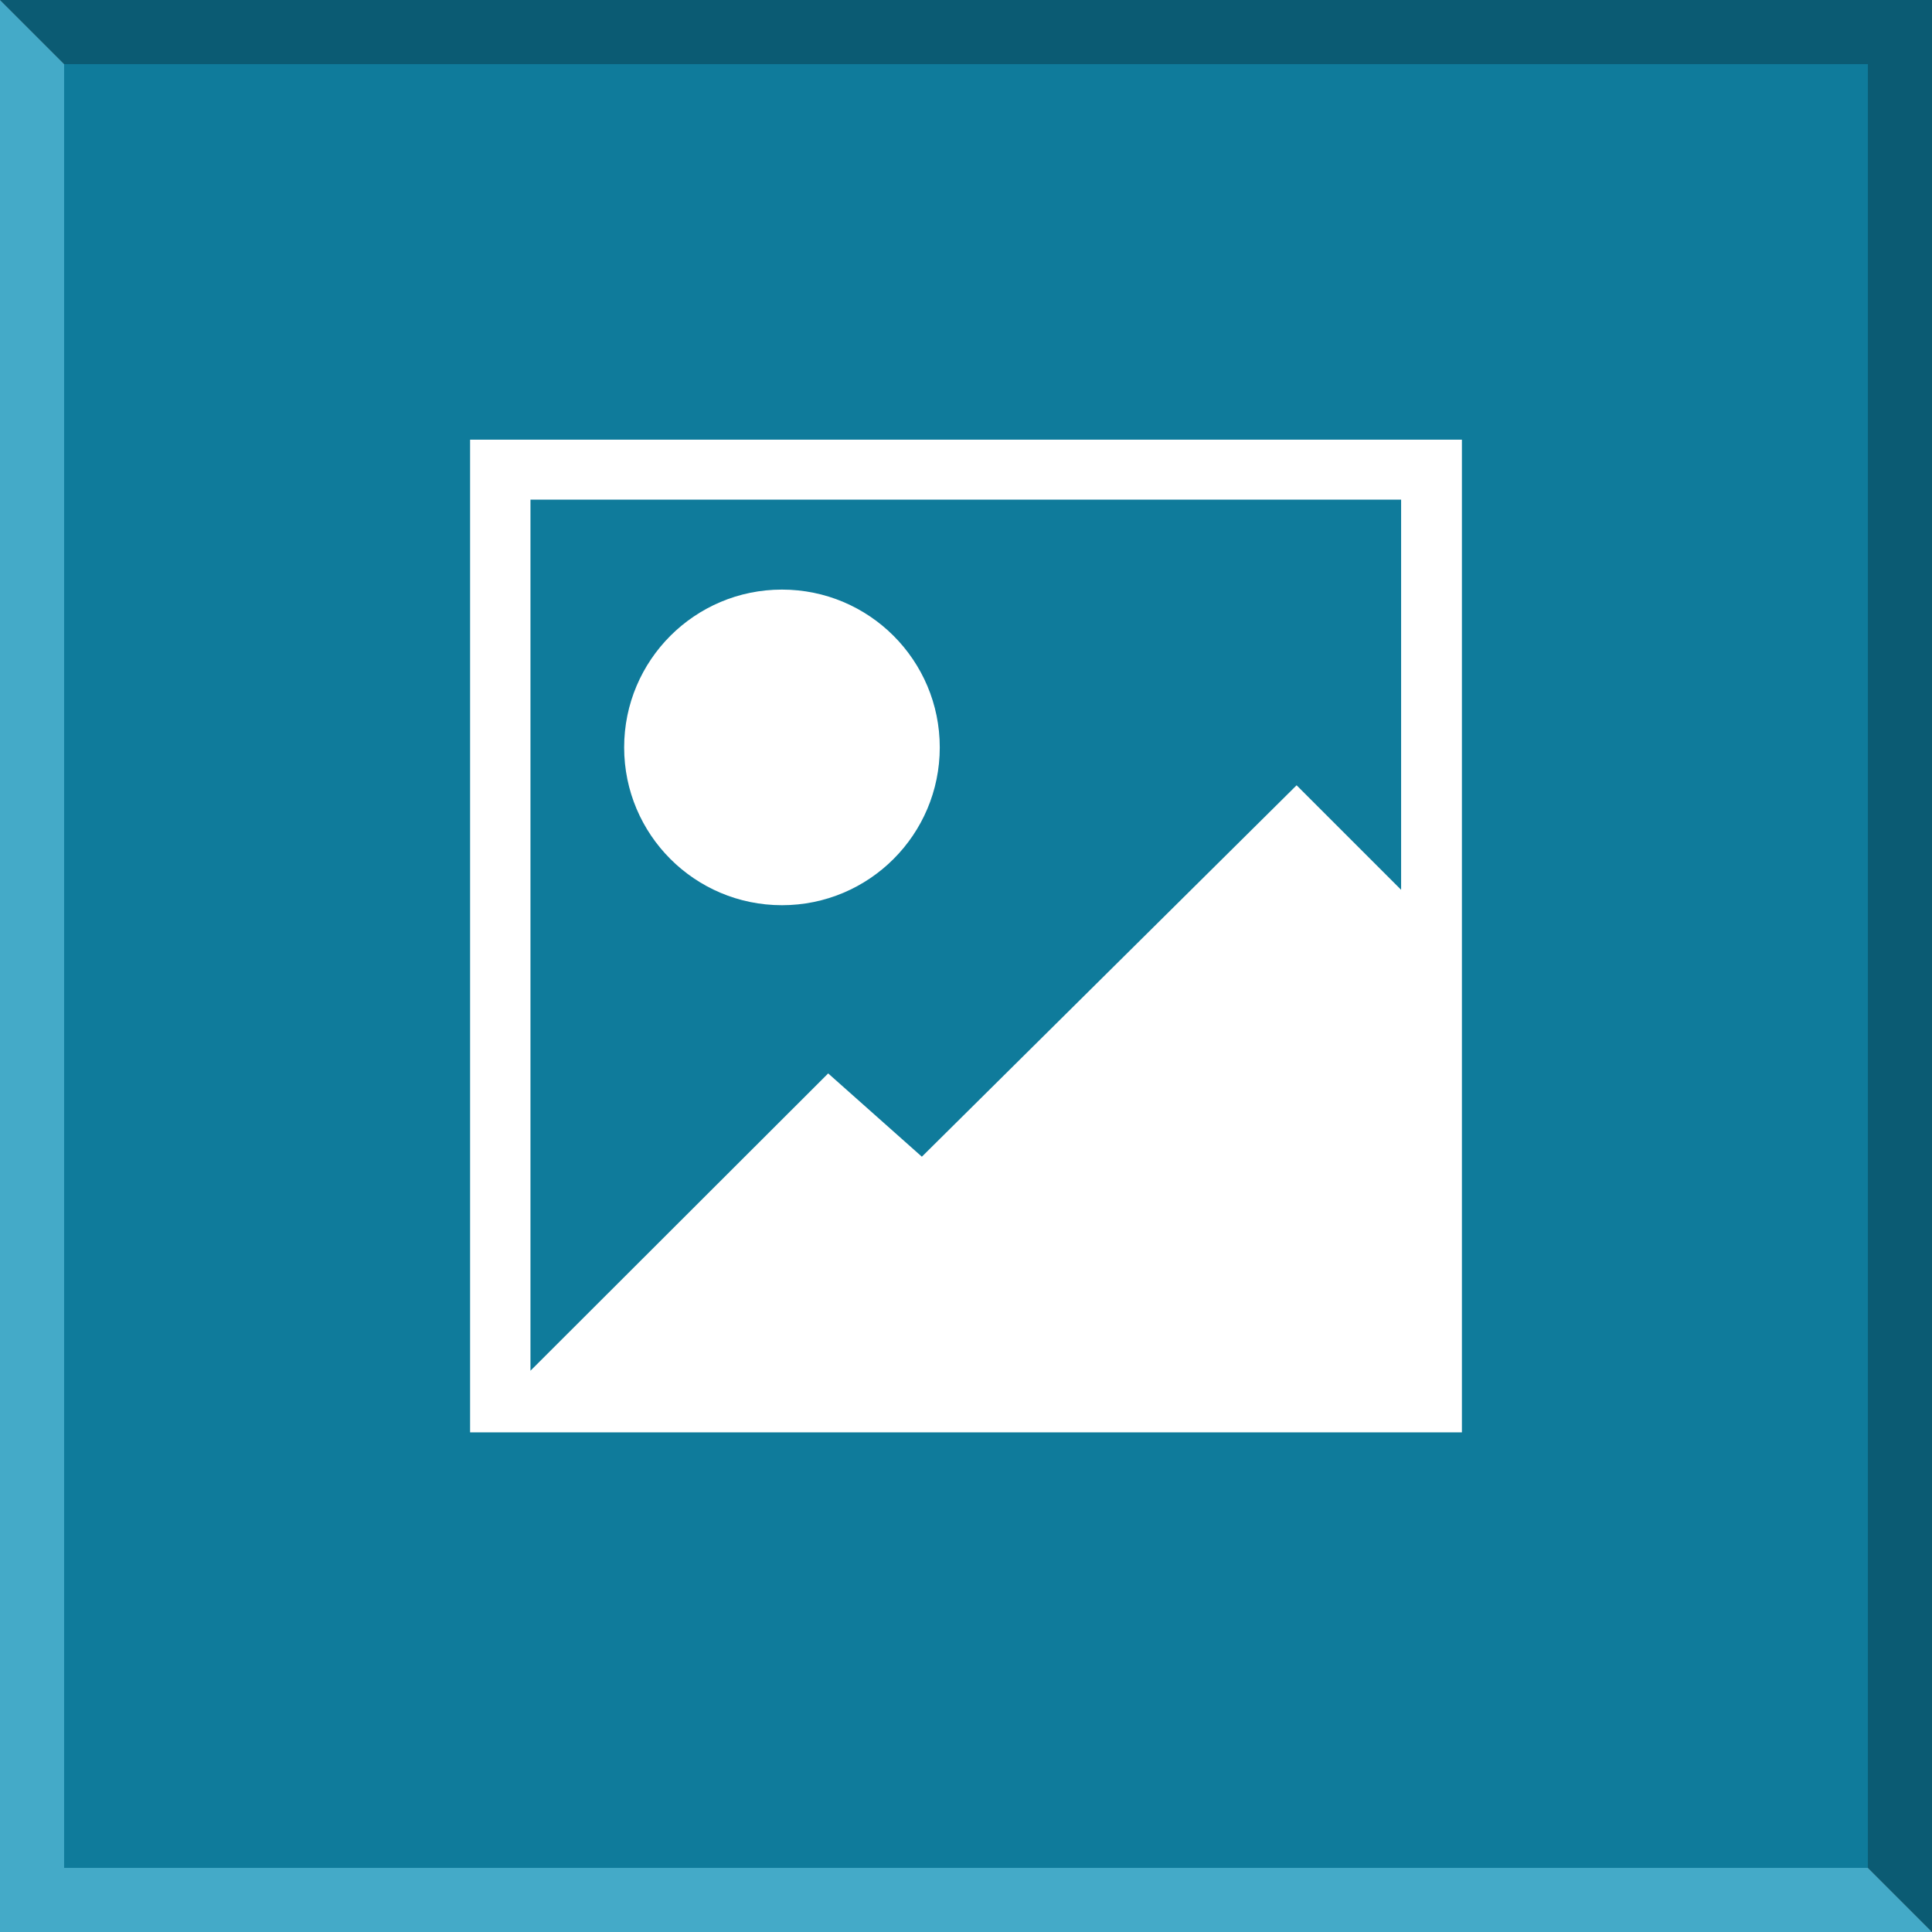 <svg xmlns="http://www.w3.org/2000/svg" viewBox="0 0 46.4 46.4"><rect x="0" y="0" width="46.4" height="46.4" fill="#333333" stroke="none"/><defs><style>.cls-1{fill:#0b5b73;}.cls-2{fill:#44aac8;}.cls-3{fill:#0f7b9b;}.cls-4{fill:#fff;}</style></defs><g id="Layer_2" data-name="Layer 2"><g id="Layer_3" data-name="Layer 3"><polygon class="cls-1" points="0 0 46.4 0 46.4 46.4 0 0"/><polygon class="cls-2" points="46.4 46.4 0 46.4 0 0 46.4 46.4"/><rect class="cls-3" x="1.54" y="1.54" width="43.32" height="43.32"/><circle id="imgSun" class="cls-4" cx="18.78" cy="17.95" r="3.79"/><path id="imgFrame" class="cls-4" d="M11.29,10.56V34.4H35.11V10.56ZM33.65,21.37l-2.51-2.51-9,8.92-2.25-2-7.15,7.14V12H33.65Z"/></g></g></svg>